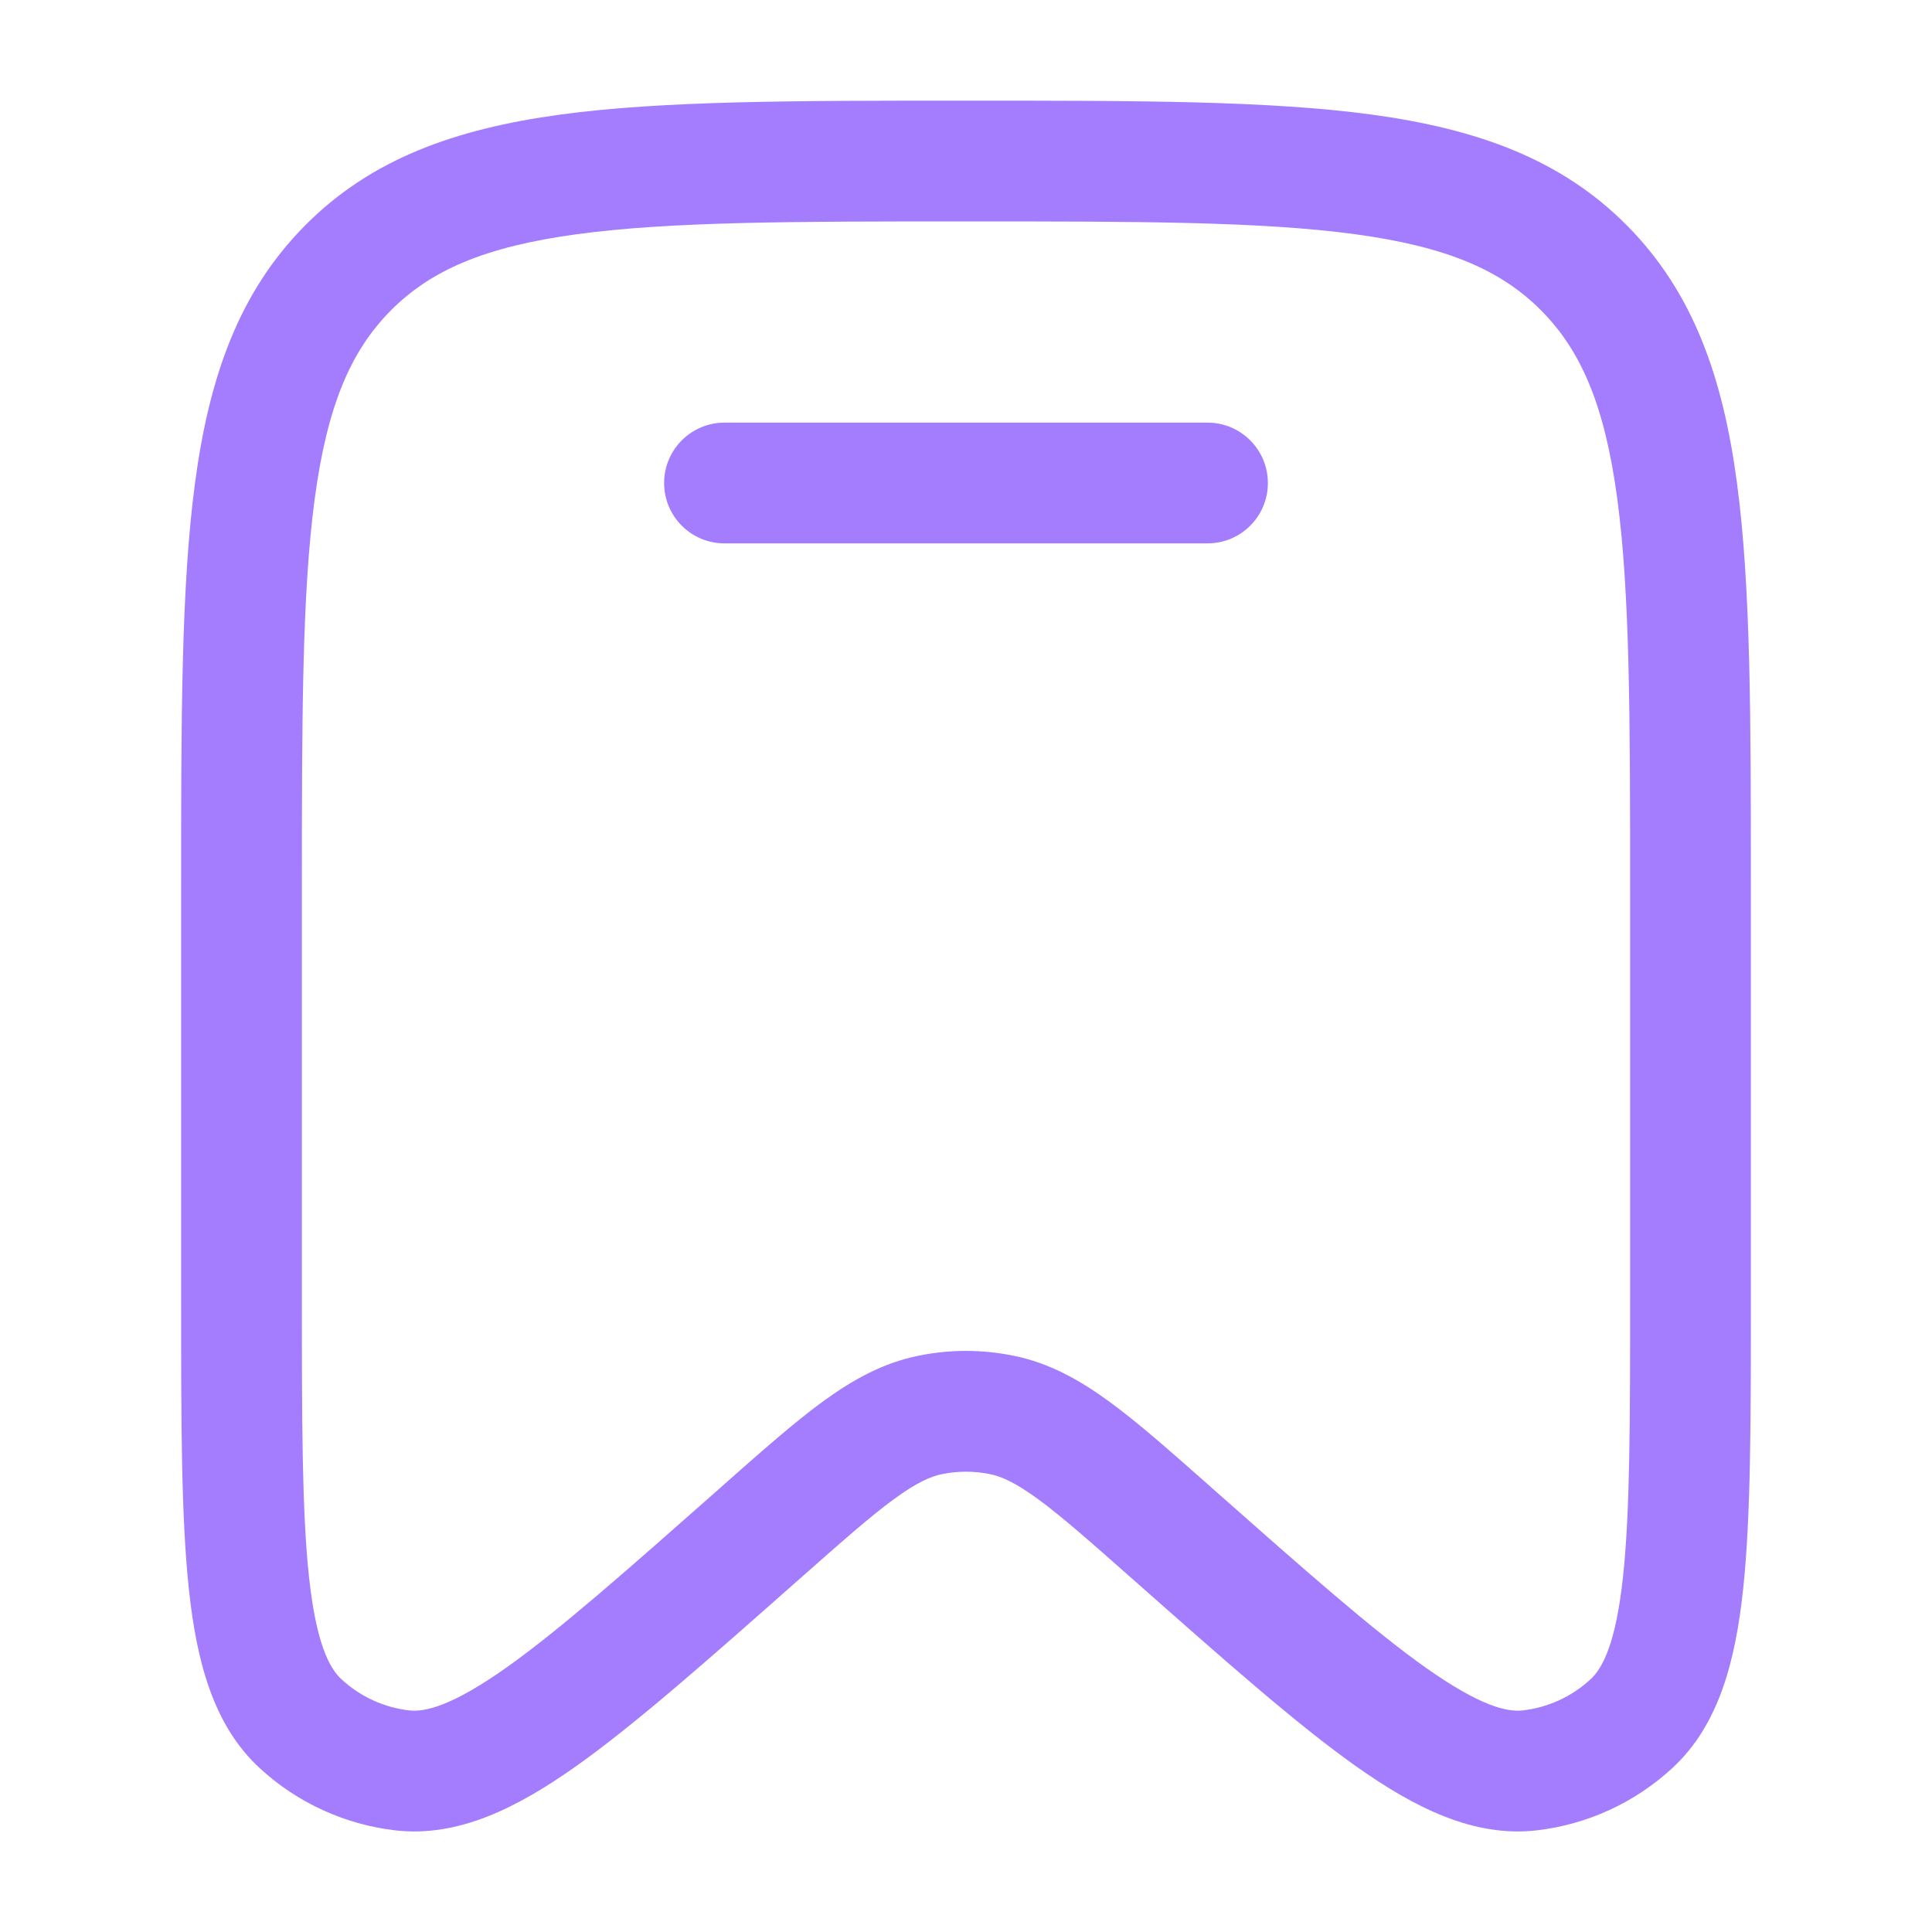 <svg width="20" height="20" viewBox="0 0 20 20" fill="none" xmlns="http://www.w3.org/2000/svg">
<path d="M7.5 4.375C7.155 4.375 6.875 4.655 6.875 5C6.875 5.346 7.155 5.625 7.5 5.625H12.5C12.845 5.625 13.125 5.346 13.125 5C13.125 4.655 12.845 4.375 12.5 4.375H7.5Z" fill="#A47CFE"/>
<path fill-rule="evenodd" clip-rule="evenodd" d="M9.952 1.042C8.225 1.042 6.864 1.042 5.801 1.186C4.709 1.335 3.838 1.646 3.154 2.338C2.471 3.029 2.164 3.906 2.018 5.006C1.875 6.08 1.875 7.454 1.875 9.201V13.45C1.875 14.706 1.875 15.7 1.955 16.449C2.034 17.189 2.204 17.857 2.688 18.303C3.077 18.662 3.568 18.887 4.093 18.948C4.749 19.023 5.362 18.709 5.966 18.282C6.576 17.849 7.317 17.194 8.252 16.367L8.283 16.34C8.716 15.957 9.009 15.698 9.254 15.519C9.491 15.346 9.635 15.283 9.757 15.259C9.917 15.227 10.083 15.227 10.243 15.259C10.365 15.283 10.509 15.346 10.746 15.519C10.991 15.698 11.284 15.957 11.717 16.34L11.748 16.367C12.683 17.194 13.424 17.849 14.034 18.282C14.638 18.709 15.251 19.023 15.907 18.948C16.432 18.887 16.923 18.662 17.312 18.303C17.796 17.857 17.966 17.189 18.045 16.449C18.125 15.7 18.125 14.706 18.125 13.45V9.201C18.125 7.454 18.125 6.08 17.982 5.006C17.836 3.906 17.529 3.029 16.846 2.338C16.162 1.646 15.291 1.335 14.199 1.186C13.136 1.042 11.775 1.042 10.048 1.042H9.952ZM4.043 3.217C4.457 2.798 5.019 2.554 5.969 2.425C6.939 2.293 8.214 2.292 10 2.292C11.786 2.292 13.061 2.293 14.031 2.425C14.981 2.554 15.543 2.798 15.957 3.217C16.372 3.636 16.615 4.207 16.743 5.171C16.874 6.153 16.875 7.444 16.875 9.248V13.409C16.875 14.715 16.874 15.642 16.802 16.317C16.728 17.008 16.592 17.267 16.465 17.384C16.27 17.564 16.025 17.676 15.765 17.706C15.598 17.725 15.32 17.66 14.757 17.262C14.208 16.873 13.518 16.263 12.546 15.404L12.524 15.384C12.118 15.025 11.781 14.727 11.484 14.51C11.173 14.283 10.859 14.108 10.49 14.034C10.166 13.968 9.834 13.968 9.51 14.034C9.141 14.108 8.827 14.283 8.516 14.51C8.219 14.727 7.882 15.025 7.476 15.384L7.454 15.404C6.482 16.263 5.792 16.873 5.243 17.262C4.68 17.66 4.402 17.725 4.235 17.706C3.975 17.676 3.73 17.564 3.535 17.384C3.408 17.267 3.272 17.008 3.198 16.317C3.126 15.642 3.125 14.715 3.125 13.409V9.248C3.125 7.444 3.126 6.153 3.257 5.171C3.385 4.207 3.628 3.636 4.043 3.217Z" fill="#A47CFE"/>
</svg>
